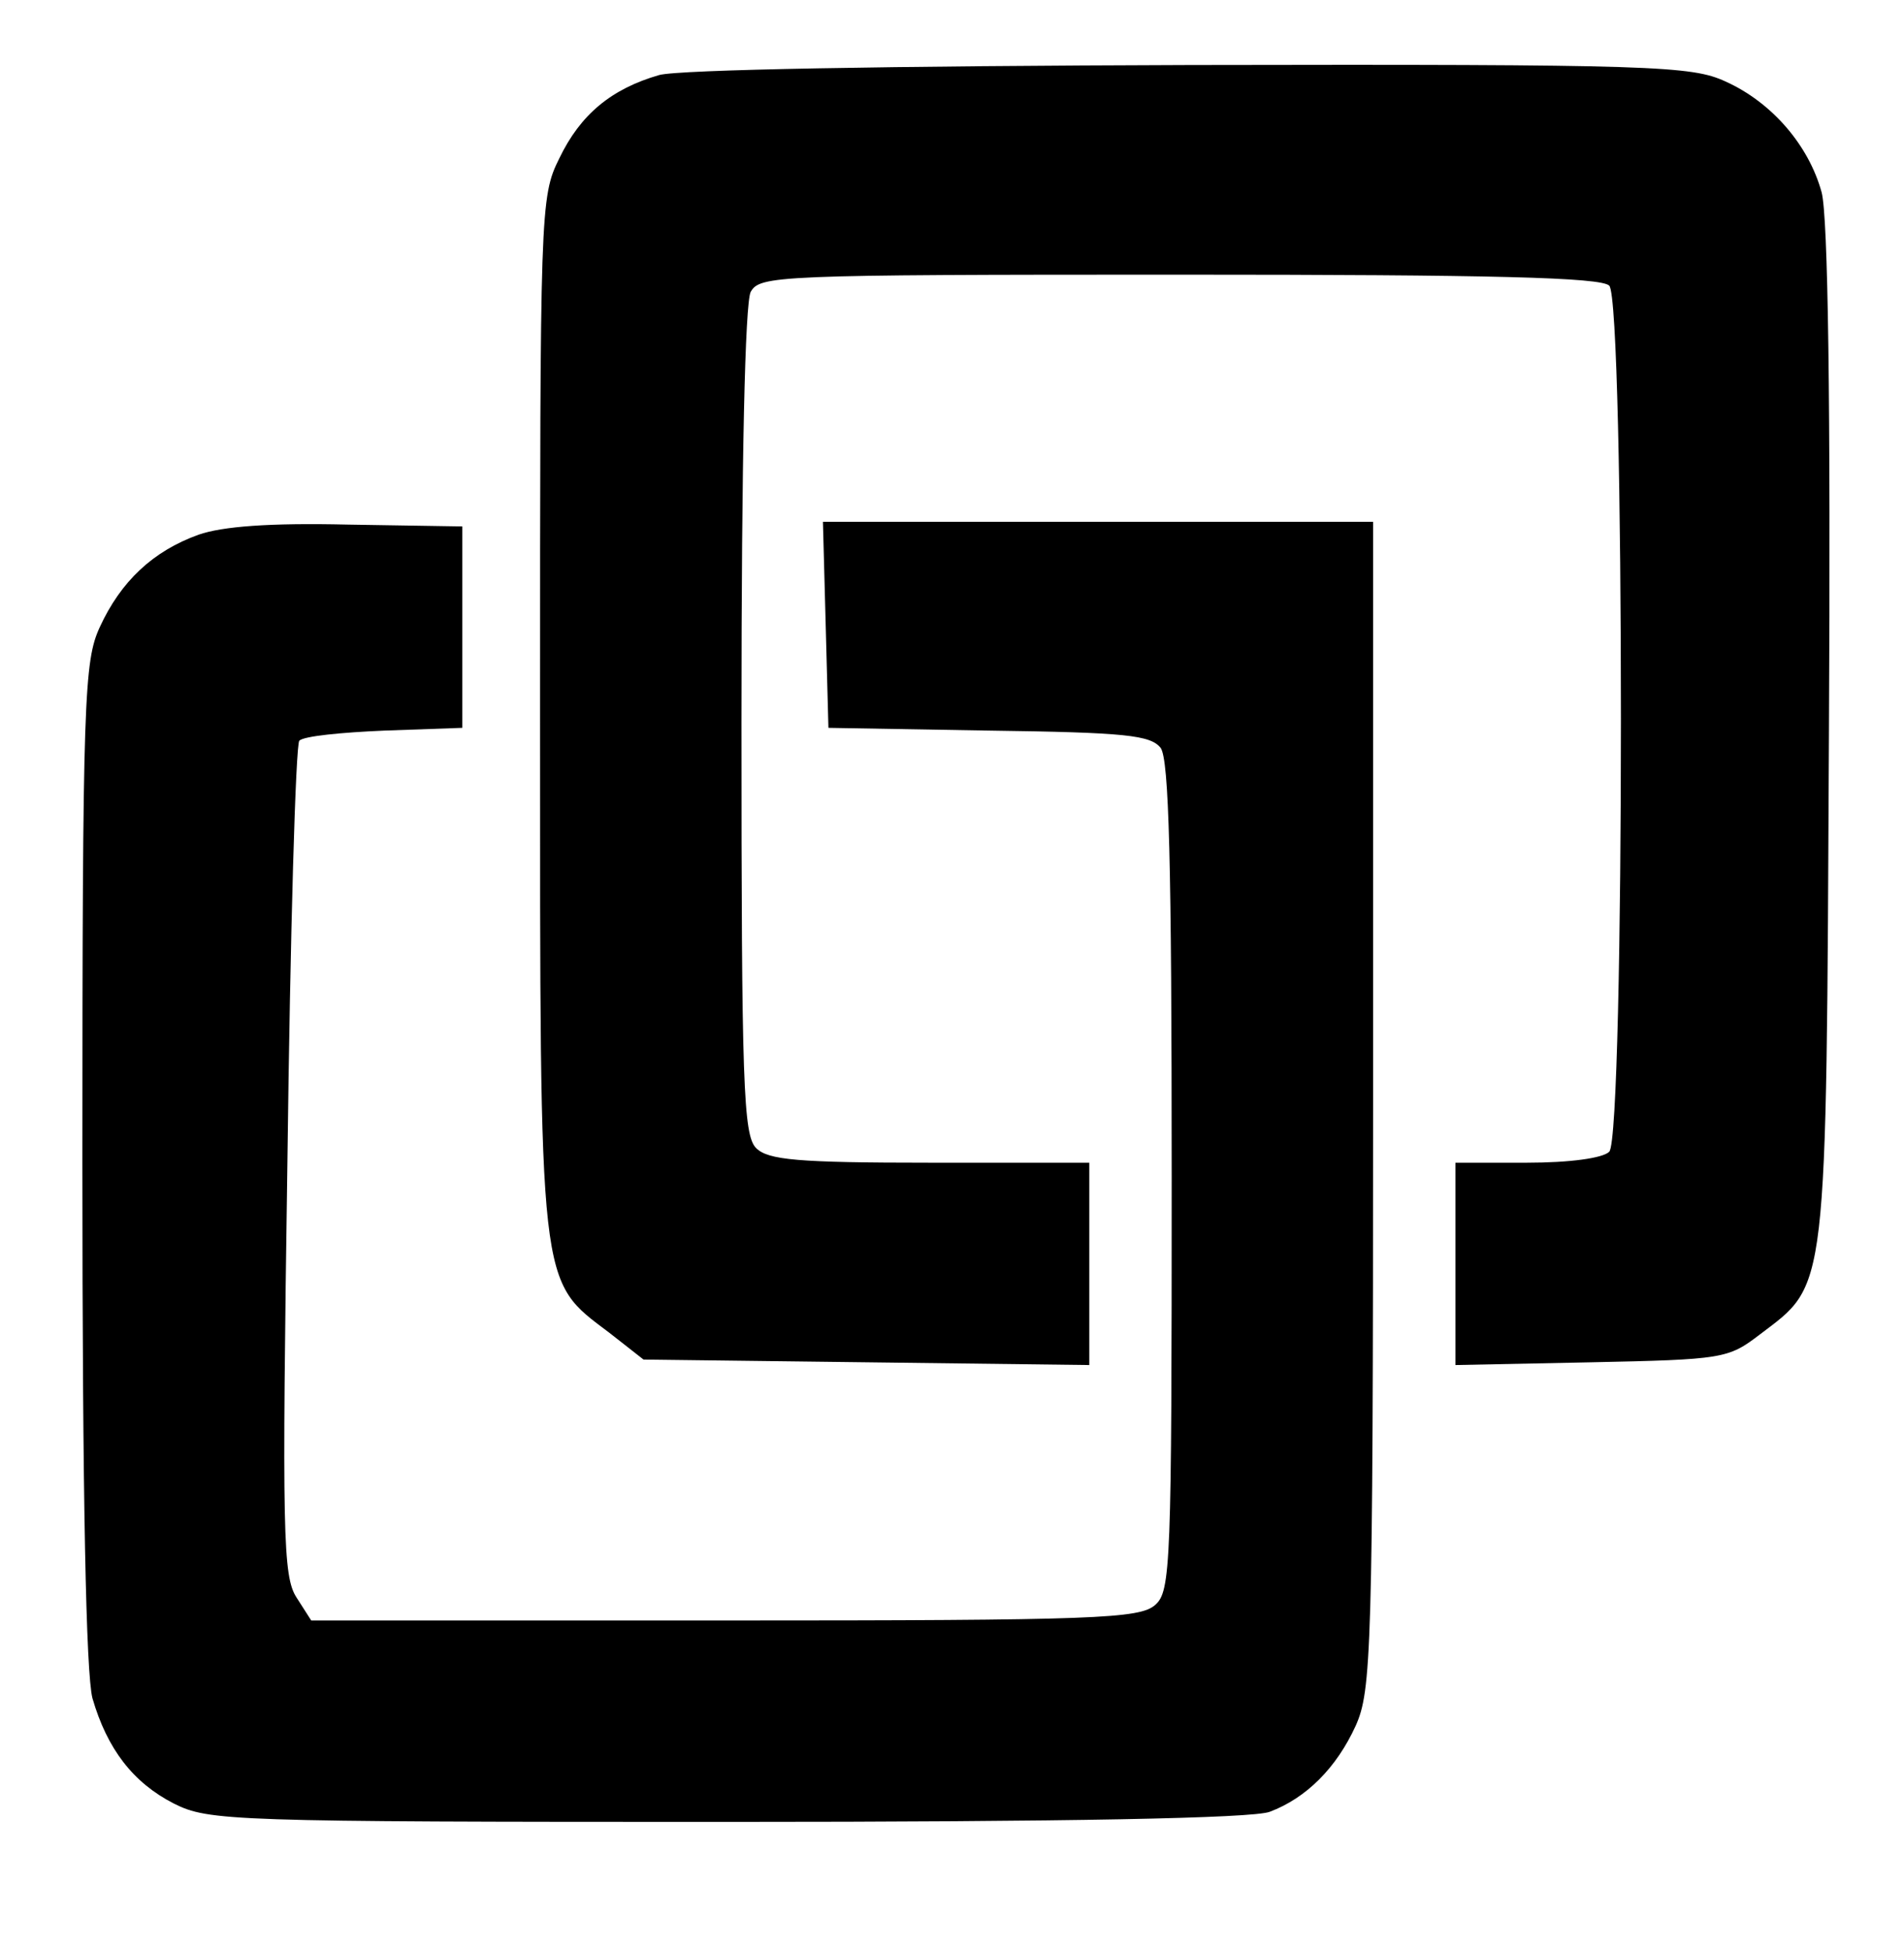 <?xml version="1.0" standalone="no"?>
<!DOCTYPE svg PUBLIC "-//W3C//DTD SVG 20010904//EN"
 "http://www.w3.org/TR/2001/REC-SVG-20010904/DTD/svg10.dtd">
<svg version="1.0" xmlns="http://www.w3.org/2000/svg"
 width="208pt" height="213pt" viewBox="0 0 208 213"
 preserveAspectRatio="xMidYMid meet">

<g transform="translate(0,213) scale(0.1,-0.1)"
fill="#000000" stroke="none">
<path d="M720 2048 c-52 -15 -86 -43 -109 -91 -21 -42 -21 -56 -21 -608 0
-634 -2 -616 76 -675 l37 -29 244 -3 243 -3 0 110 0 111 -174 0 c-145 0 -177
3 -190 16 -14 14 -16 70 -16 465 0 291 4 457 10 470 10 18 26 19 468 19 343 0
461 -3 470 -12 17 -17 17 -929 0 -946 -7 -7 -43 -12 -90 -12 l-78 0 0 -111 0
-110 148 3 c144 3 150 4 184 30 75 57 73 37 76 656 2 364 -1 566 -8 592 -14
51 -54 98 -105 121 -37 17 -77 19 -585 18 -329 -1 -559 -5 -580 -11z"/>
<path d="M217 1546 c-50 -18 -85 -51 -108 -101 -17 -37 -19 -76 -19 -585 0
-368 4 -558 11 -585 16 -55 44 -92 89 -115 38 -19 61 -20 604 -20 376 0 574 4
593 11 40 15 73 48 94 94 17 38 19 79 19 678 l0 637 -300 0 -301 0 3 -112 3
-113 175 -3 c150 -2 177 -5 188 -19 9 -13 12 -123 12 -468 0 -425 -1 -453 -18
-468 -17 -15 -64 -17 -470 -17 l-452 0 -16 25 c-15 23 -16 69 -10 477 3 248 9
455 13 459 5 5 46 9 93 11 l85 3 0 110 0 110 -125 2 c-86 2 -137 -2 -163 -11z"/>
</g>
</svg>

